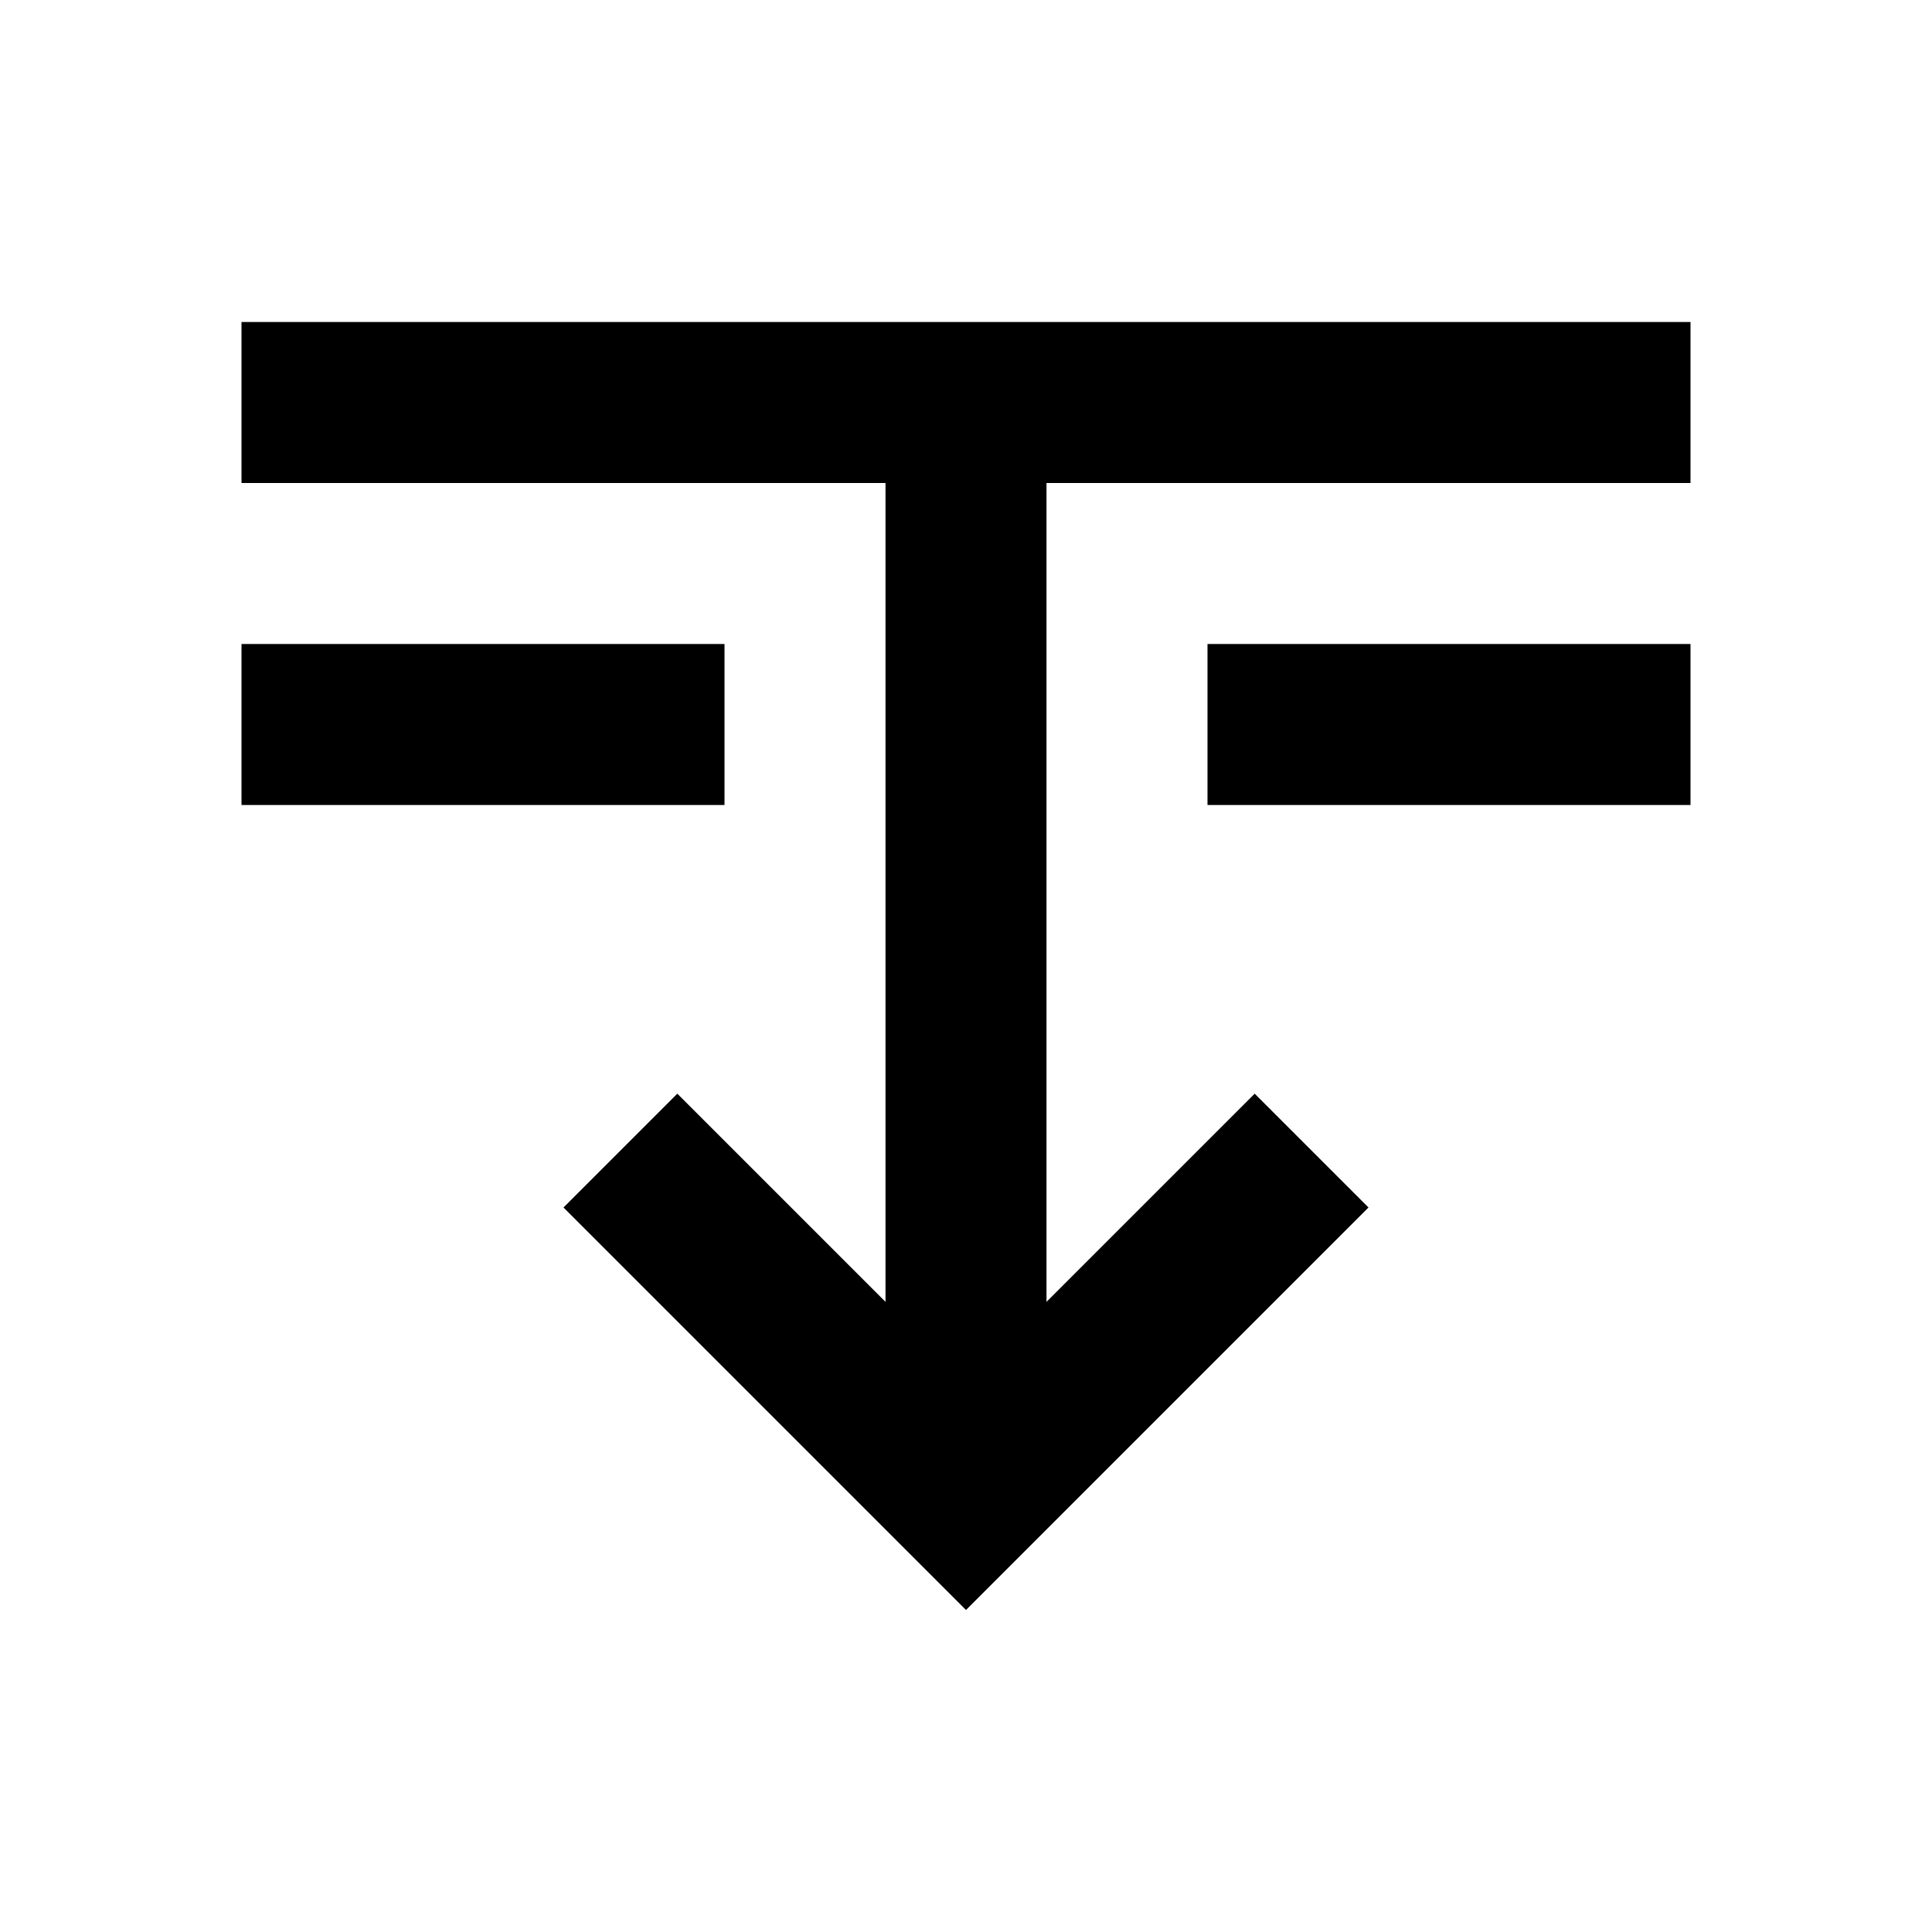 <svg width="24" height="24" viewBox="0 0 24 24" fill="none" xmlns="http://www.w3.org/2000/svg">
<path fill-rule="evenodd" clip-rule="evenodd" d="M21 4H3V6H11V16.172L8.414 13.586L7 15L12 20L17 15L15.586 13.586L13 16.172V6H21V4ZM9 10H3V8H9V10ZM15 10H21V8H15V10Z" fill="black"/>
</svg>
